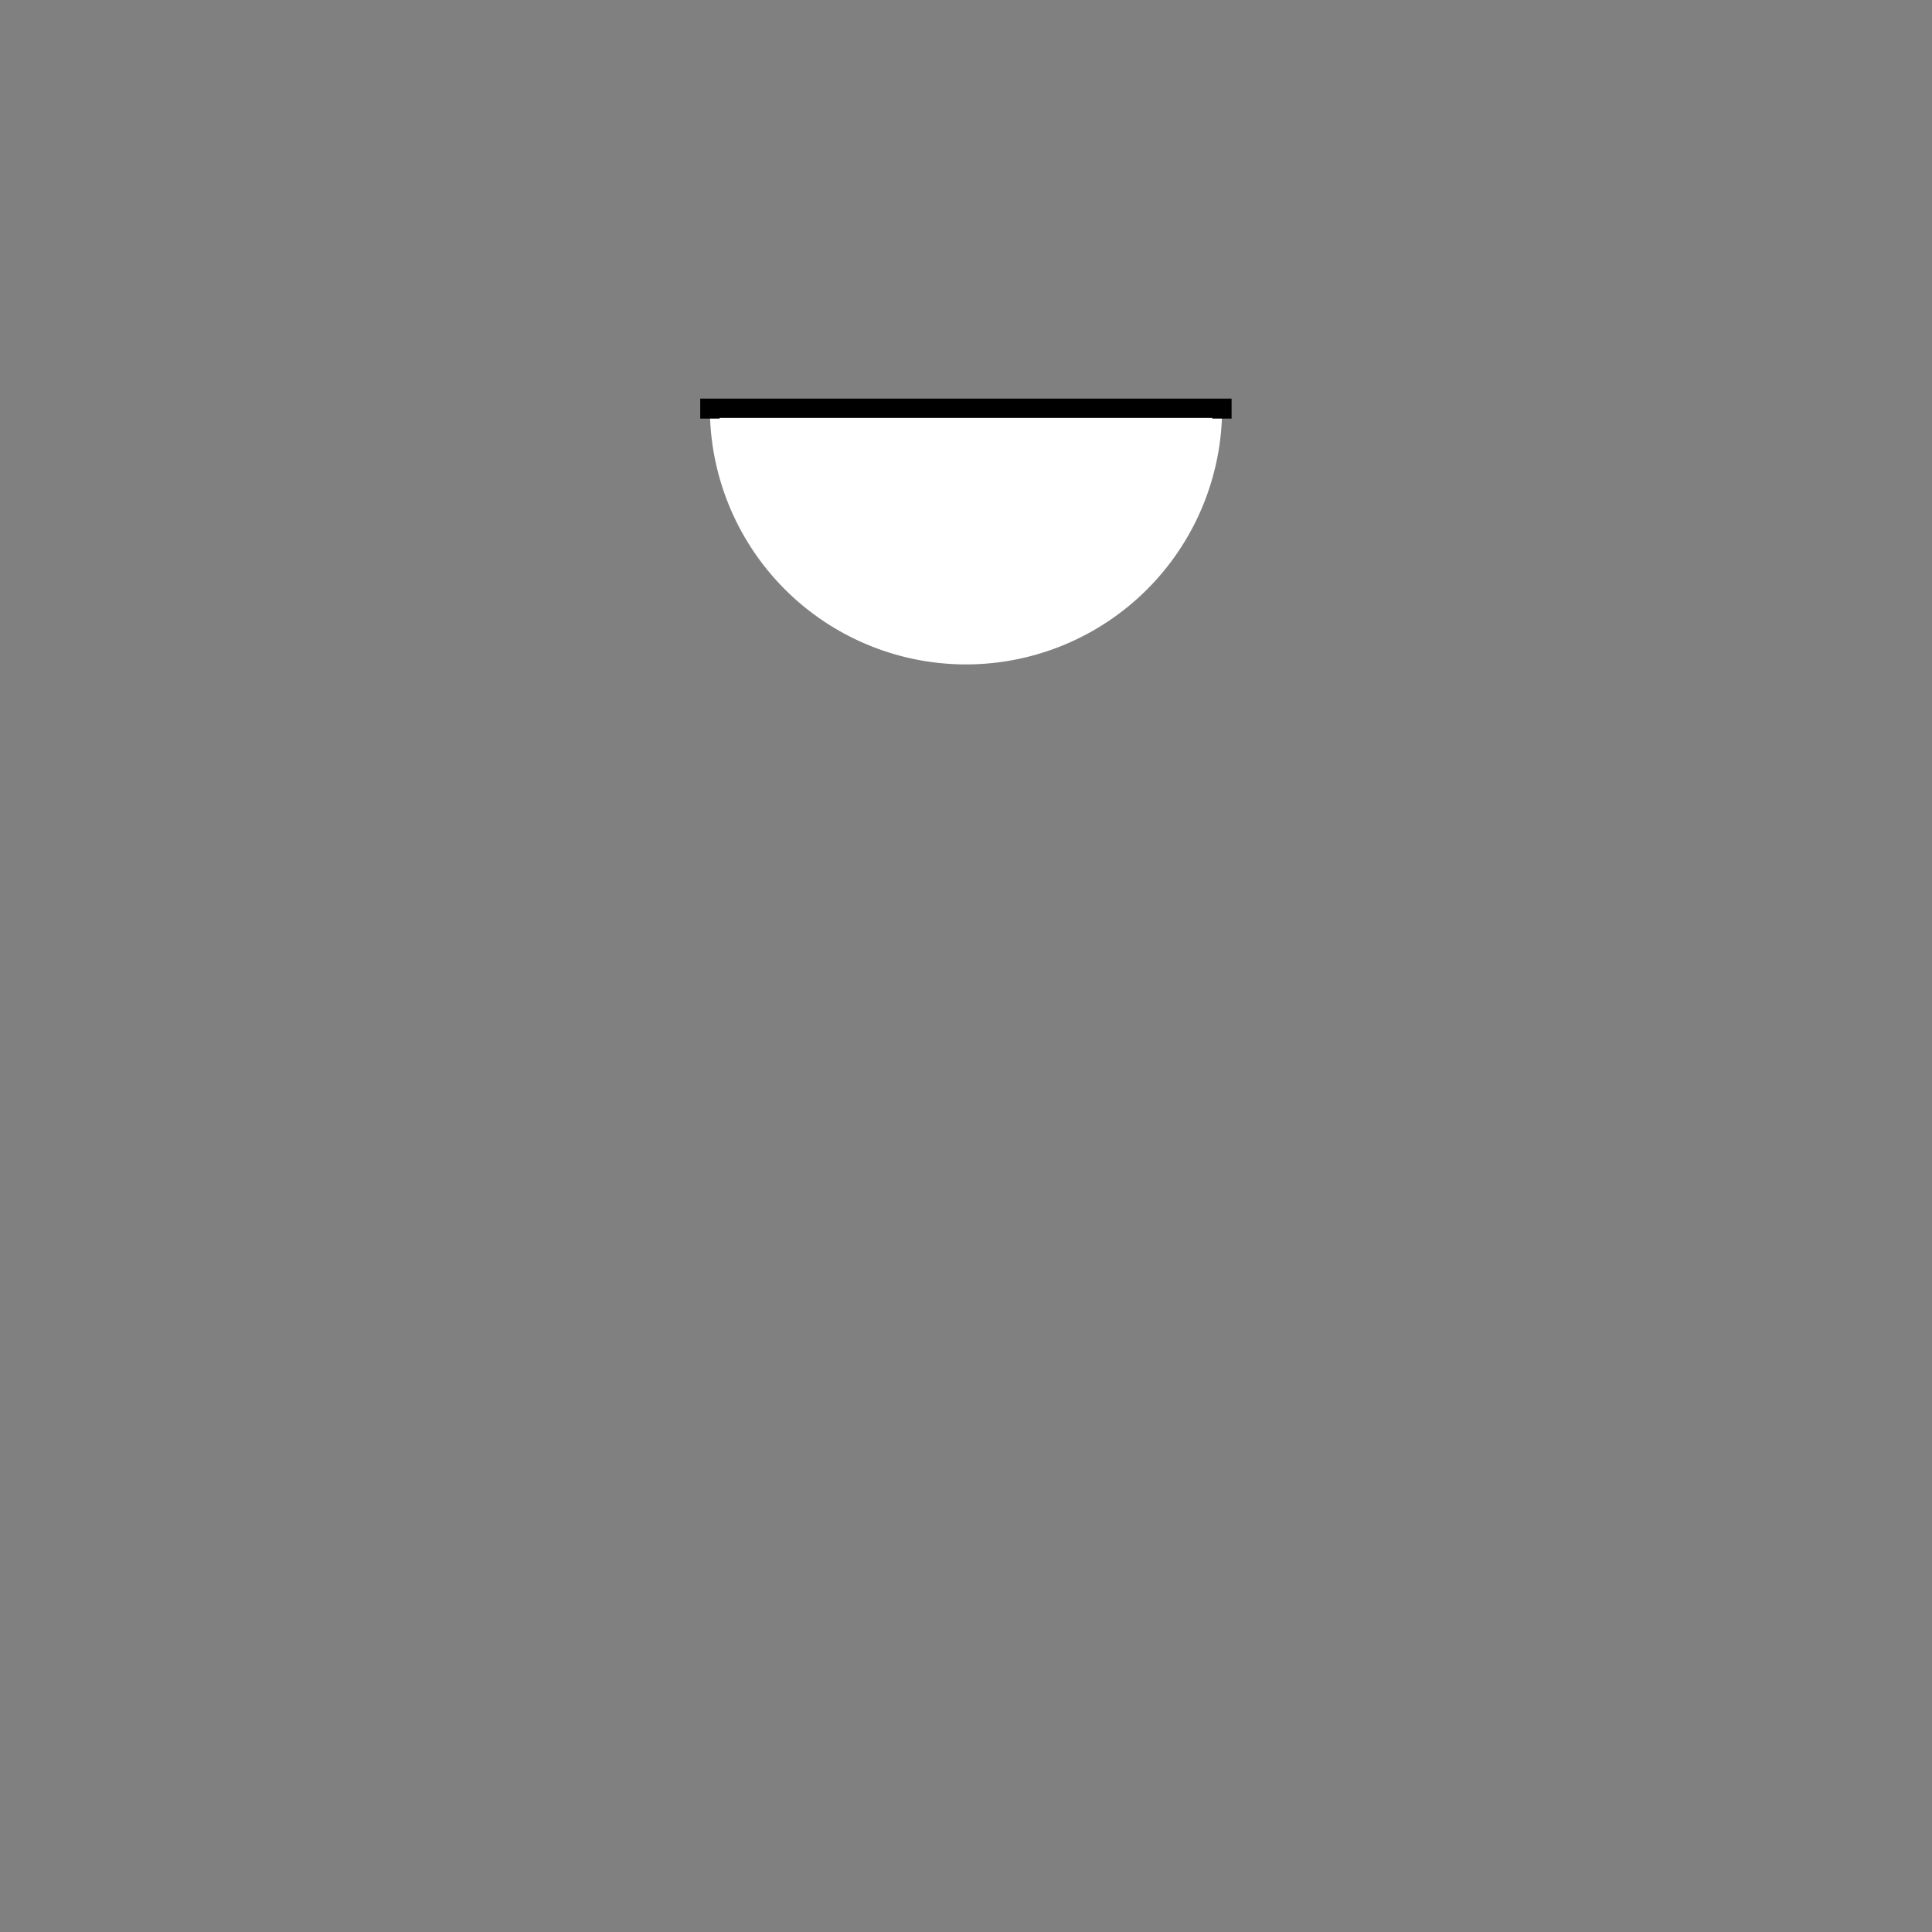 <svg xmlns="http://www.w3.org/2000/svg" viewBox="0 0 300 300">
  <rect x="0" y="0" width="300" height="300" fill="#808080" stroke="none"/>
  <defs>
    <style>
      .a {
        fill: #fff;
      }
    </style>
  </defs>
  <title>patch</title>
  <path class="a" d="M150,103.17A39.78,39.78,0,0,0,189.77,63.4H110.23A39.78,39.78,0,0,0,150,103.17Z"/>
  <path d="M111.76,64.9h76.48a.34.34,0,0,1,0,.1h3c0-.53,0-1.07,0-1.6V61.9H108.73v1.5c0,.53,0,1.07,0,1.6h3A.34.34,0,0,1,111.76,64.9Z"/>
</svg>

